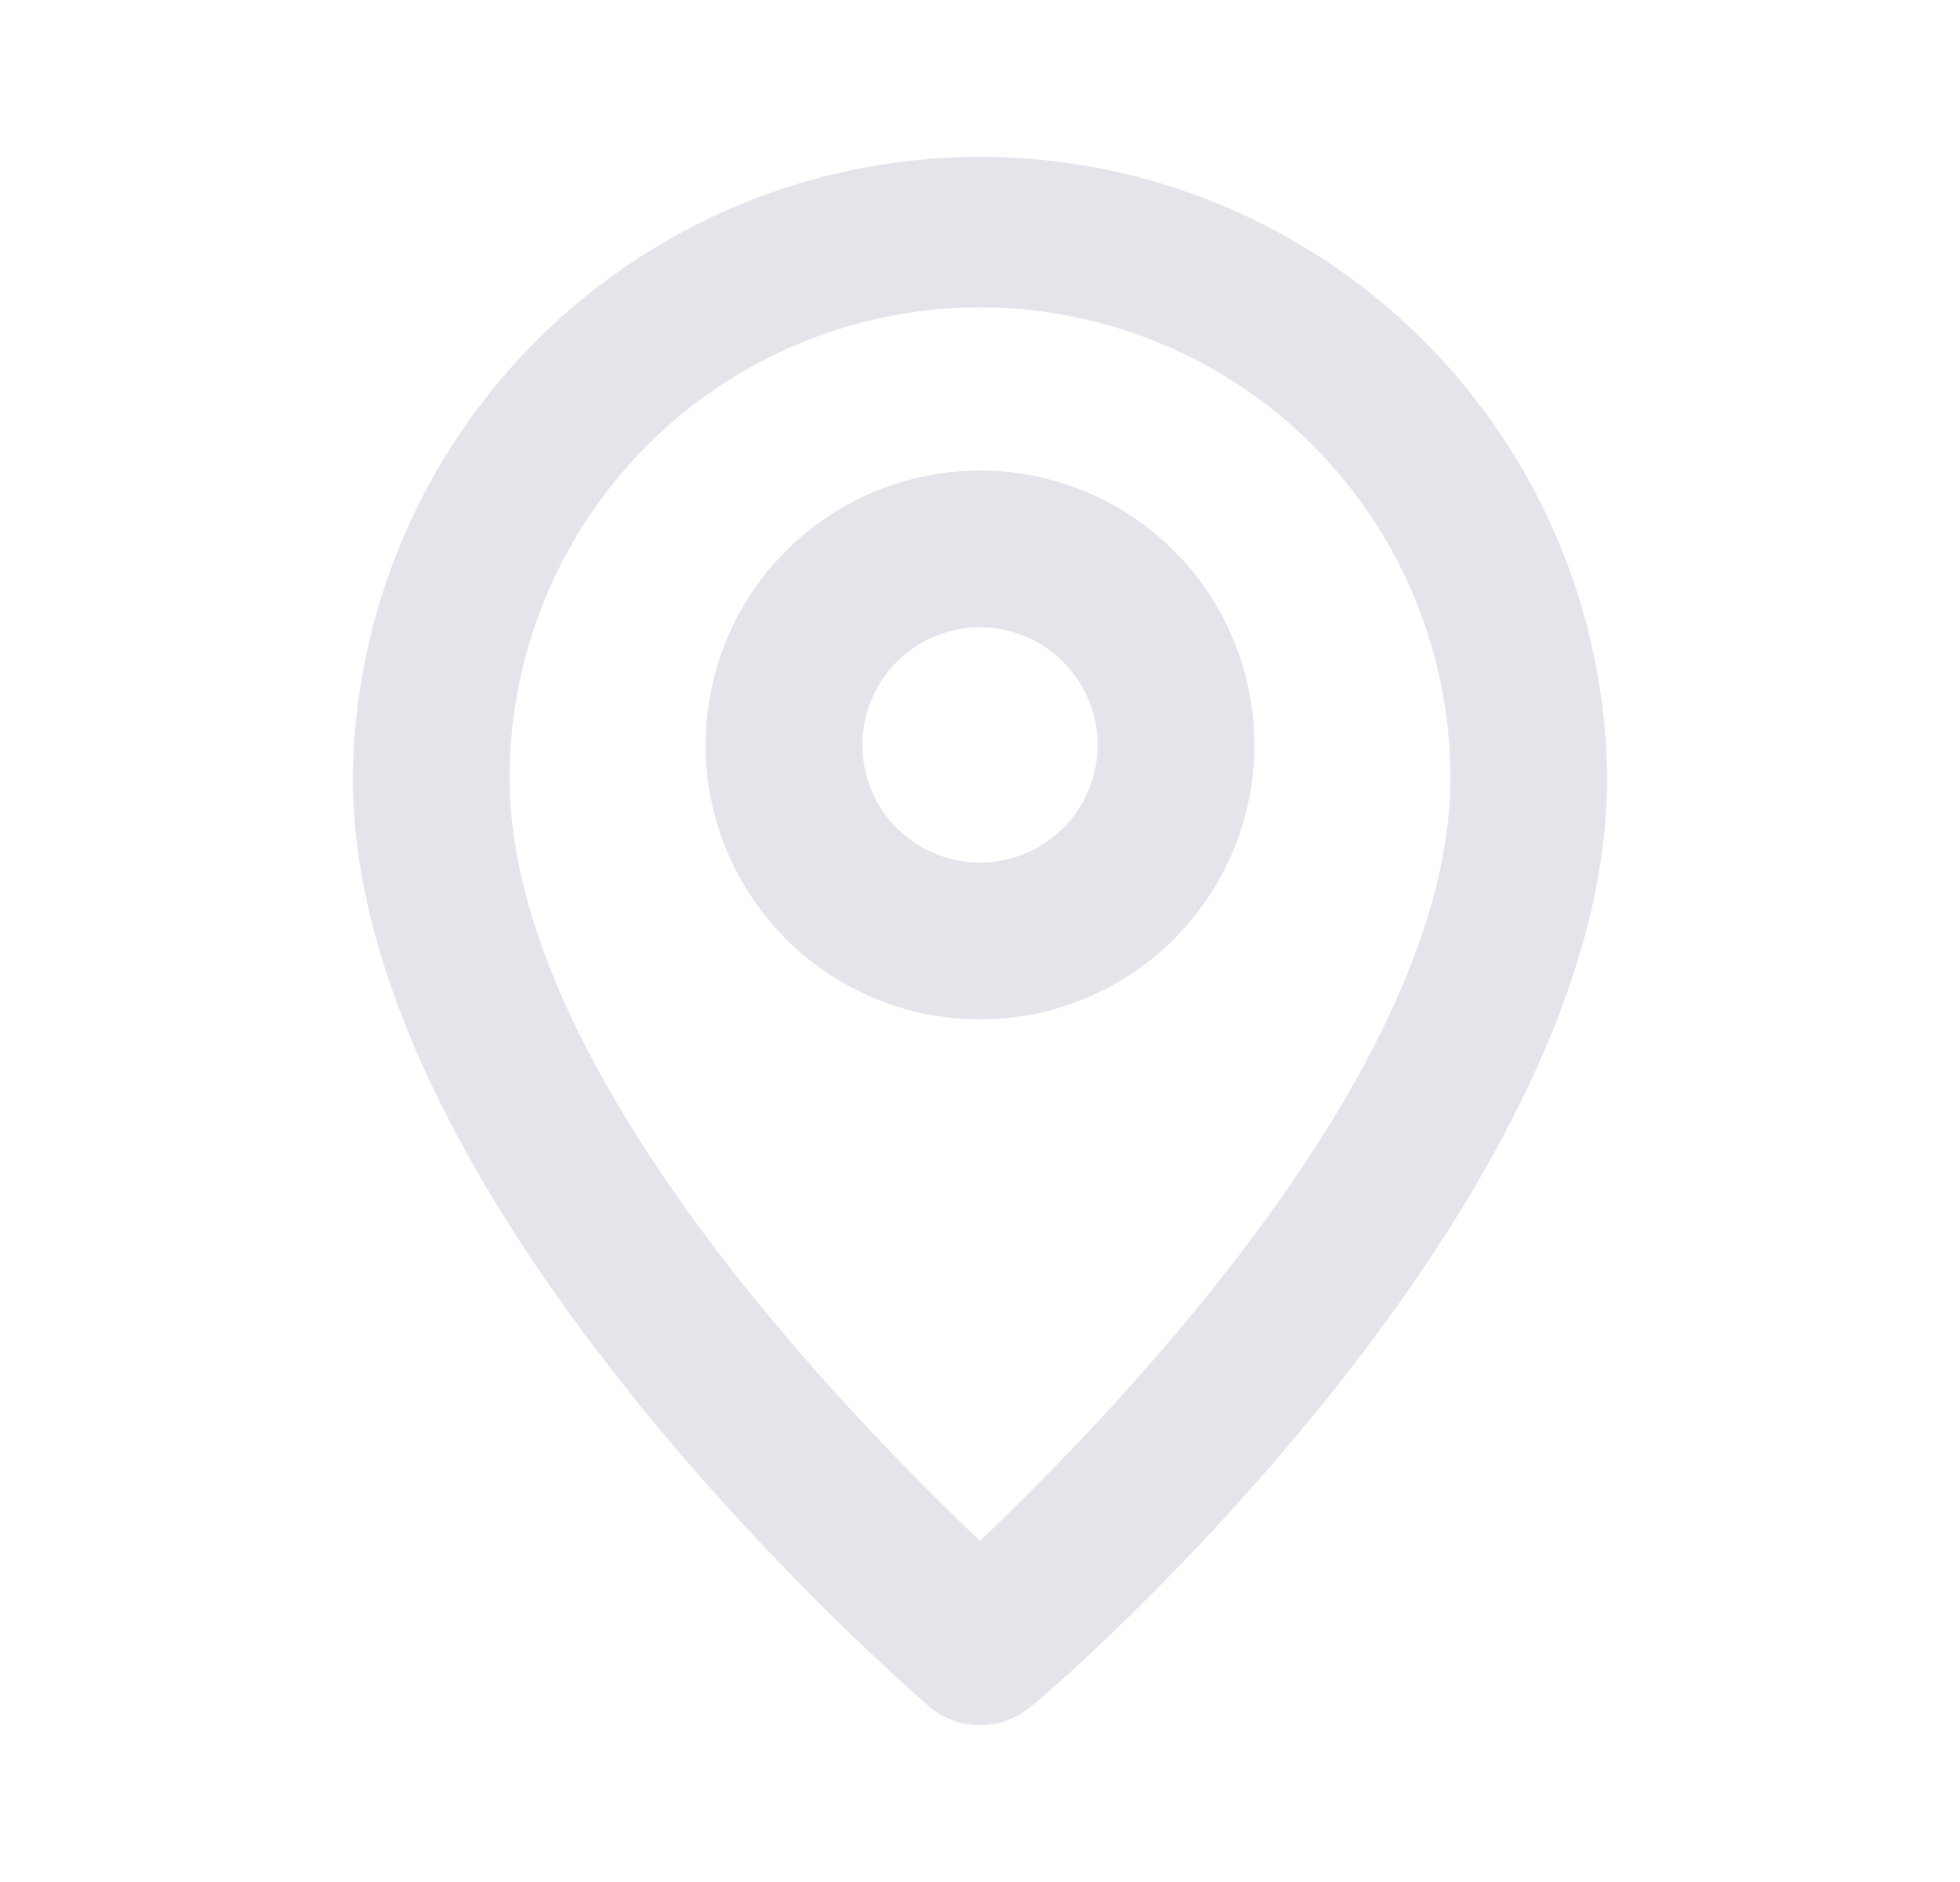 <svg width="25" height="24" viewBox="0 0 25 24" fill="none" xmlns="http://www.w3.org/2000/svg">
<path d="M12.5 2C10.392 2 8.369 2.832 6.871 4.315C5.373 5.798 4.521 7.812 4.5 9.92C4.5 15.4 11.55 21.5 11.85 21.76C12.031 21.915 12.262 22 12.5 22C12.738 22 12.969 21.915 13.15 21.76C13.5 21.5 20.5 15.4 20.5 9.92C20.479 7.812 19.627 5.798 18.129 4.315C16.631 2.832 14.608 2 12.5 2ZM12.5 19.65C10.83 18.06 6.5 13.65 6.5 9.92C6.5 8.329 7.132 6.803 8.257 5.677C9.383 4.552 10.909 3.92 12.5 3.92C14.091 3.92 15.617 4.552 16.743 5.677C17.868 6.803 18.5 8.329 18.5 9.92C18.5 13.62 14.17 18.06 12.5 19.65Z" fill="#E4E4EB"/>
<path d="M12.5 6C11.808 6 11.131 6.205 10.556 6.59C9.98 6.974 9.531 7.521 9.266 8.161C9.002 8.8 8.932 9.504 9.067 10.183C9.202 10.862 9.536 11.485 10.025 11.975C10.515 12.464 11.138 12.798 11.817 12.933C12.496 13.068 13.2 12.998 13.839 12.734C14.479 12.469 15.026 12.02 15.41 11.444C15.795 10.869 16 10.192 16 9.5C16 8.572 15.631 7.681 14.975 7.025C14.319 6.369 13.428 6 12.5 6ZM12.5 11C12.203 11 11.913 10.912 11.667 10.747C11.42 10.582 11.228 10.348 11.114 10.074C11.001 9.8 10.971 9.498 11.029 9.207C11.087 8.916 11.23 8.649 11.439 8.439C11.649 8.23 11.916 8.087 12.207 8.029C12.498 7.971 12.8 8.001 13.074 8.114C13.348 8.228 13.582 8.42 13.747 8.667C13.912 8.913 14 9.203 14 9.5C14 9.898 13.842 10.279 13.561 10.561C13.279 10.842 12.898 11 12.5 11Z" fill="#E4E4EB"/>
</svg>
